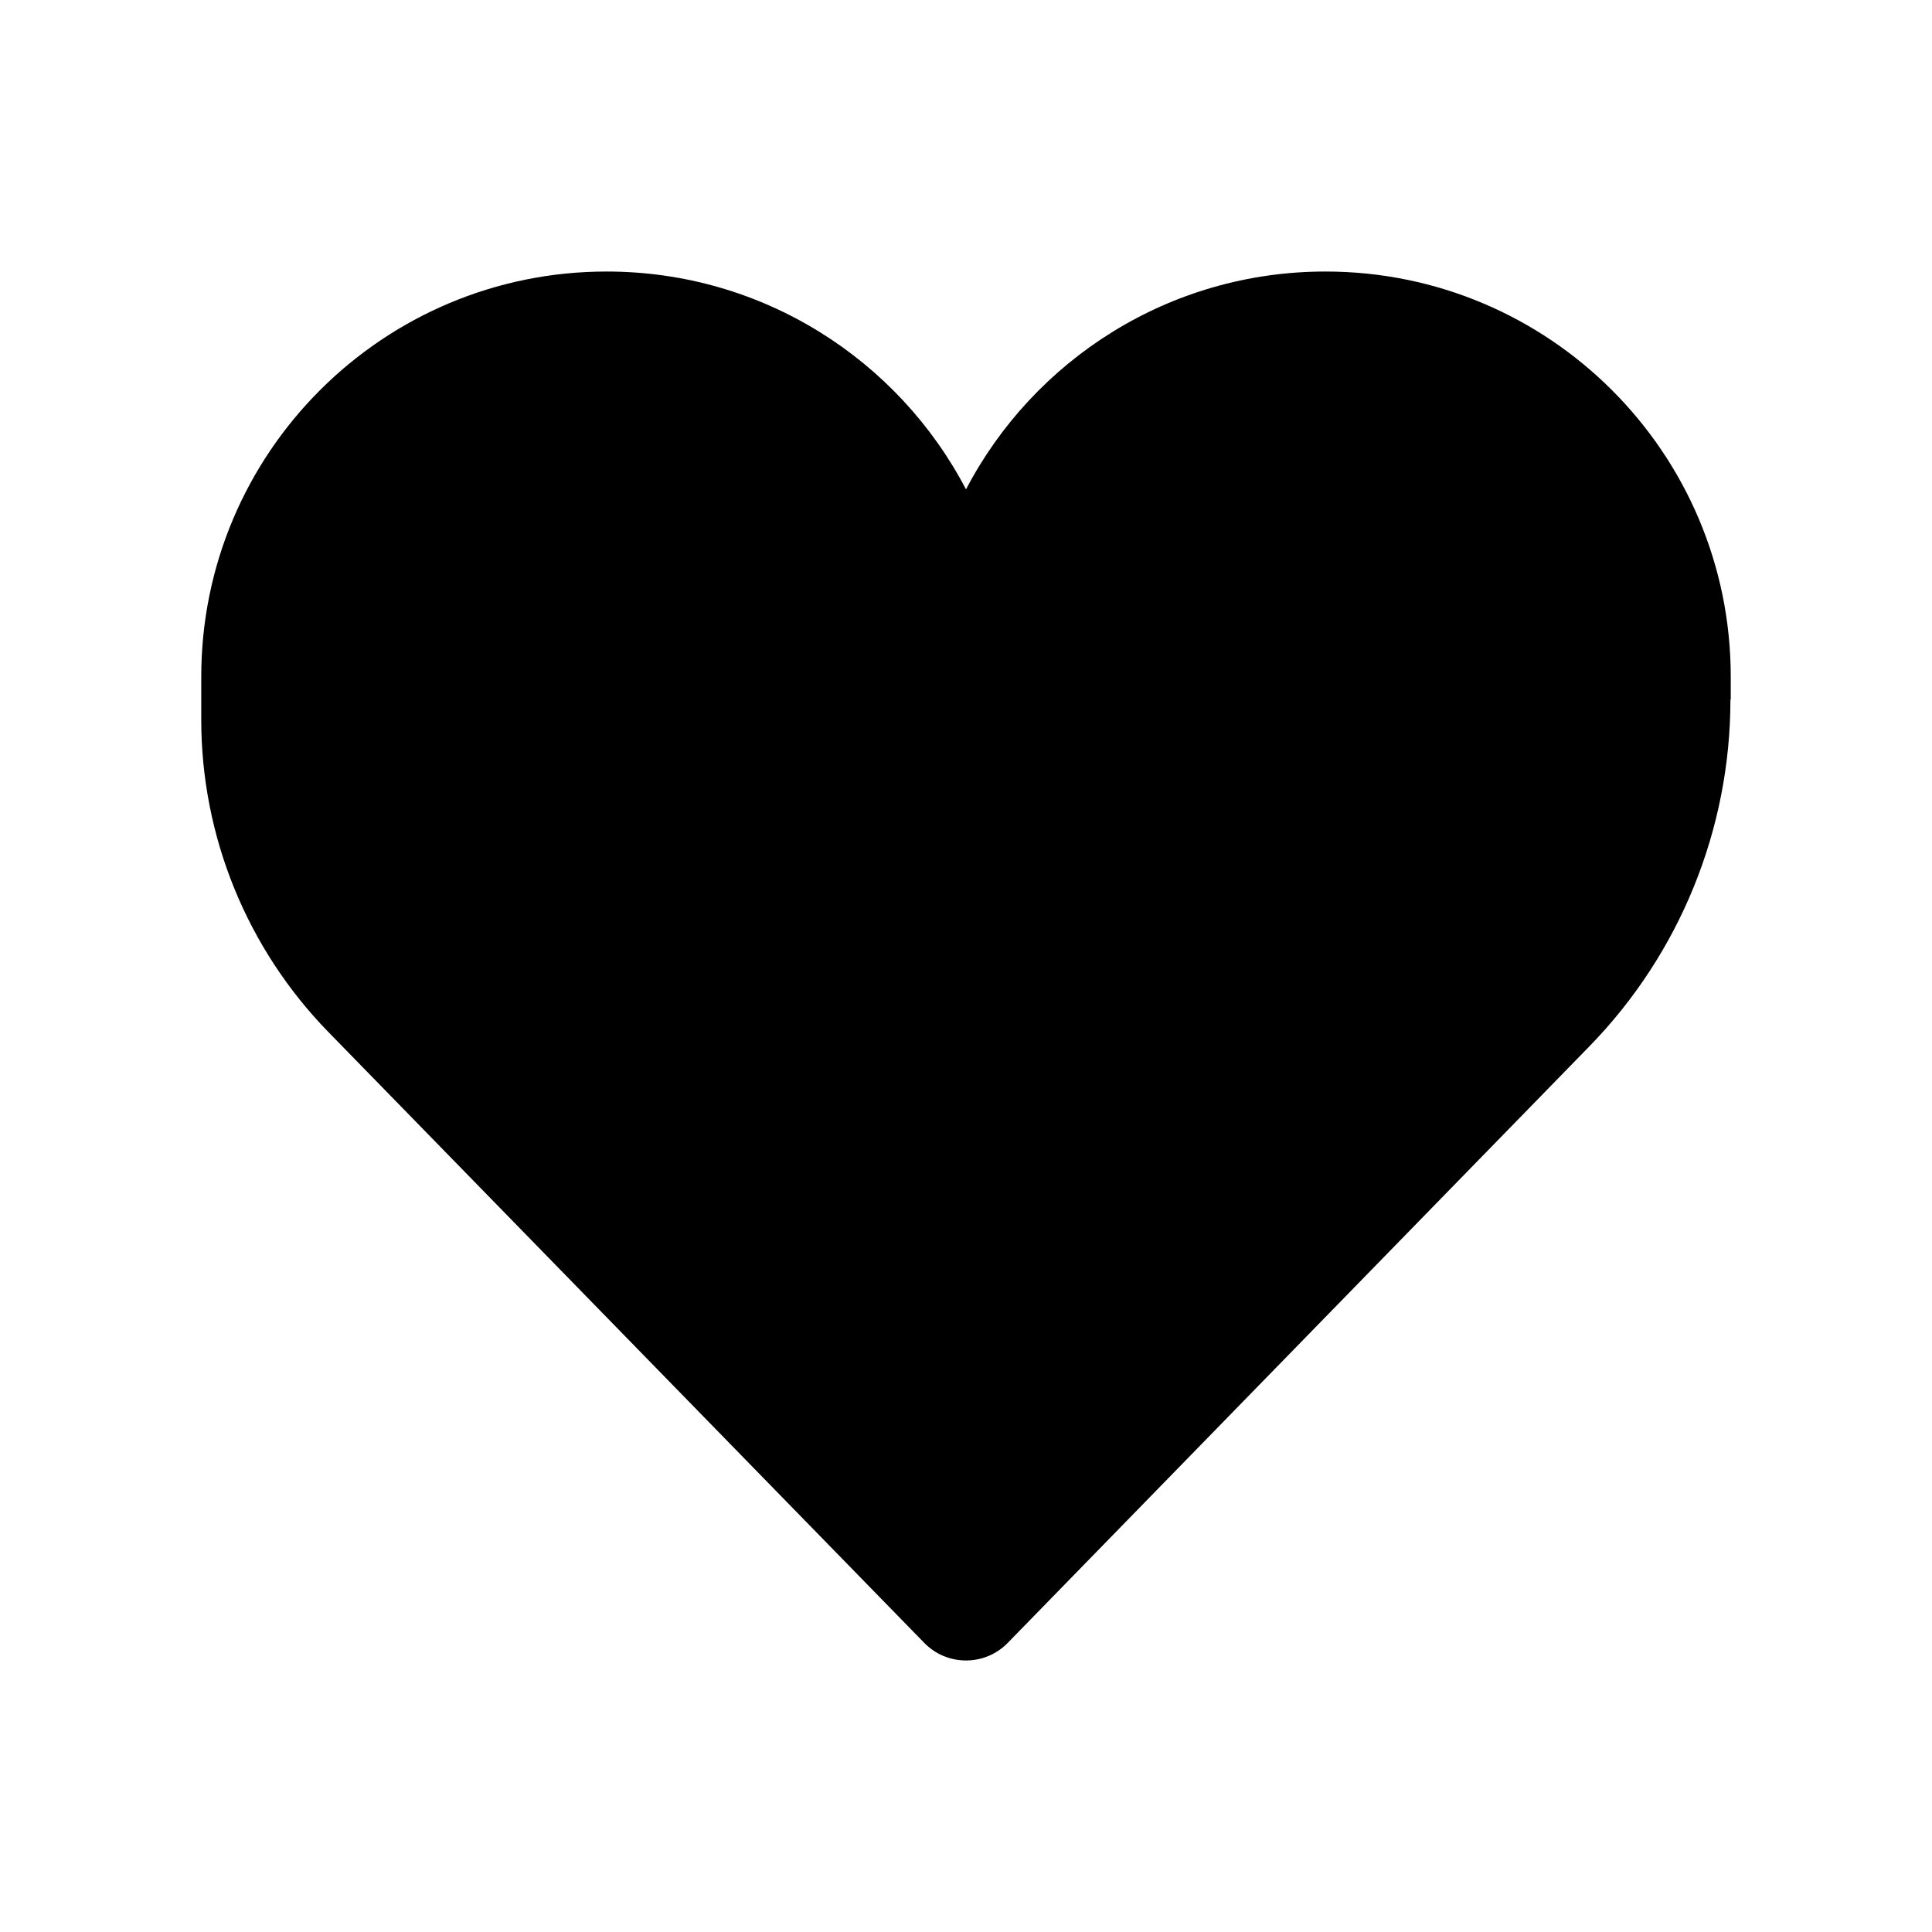 <svg width="24" height="24" viewBox="0 0 24 24" fill="none" xmlns="http://www.w3.org/2000/svg">
<path fill-rule="evenodd" clip-rule="evenodd" d="M7.535 3.373C4.754 3.373 2.5 5.627 2.5 8.407V8.941C2.5 10.39 3.067 11.782 4.079 12.82L11.481 20.408C11.765 20.7 12.235 20.7 12.519 20.408L19.743 12.999C20.867 11.847 21.496 10.3 21.496 8.69H21.5V8.407C21.5 5.627 19.246 3.373 16.465 3.373C14.525 3.373 12.841 4.47 12 6.079C11.159 4.47 9.475 3.373 7.535 3.373Z" fill="black"/>
</svg>
